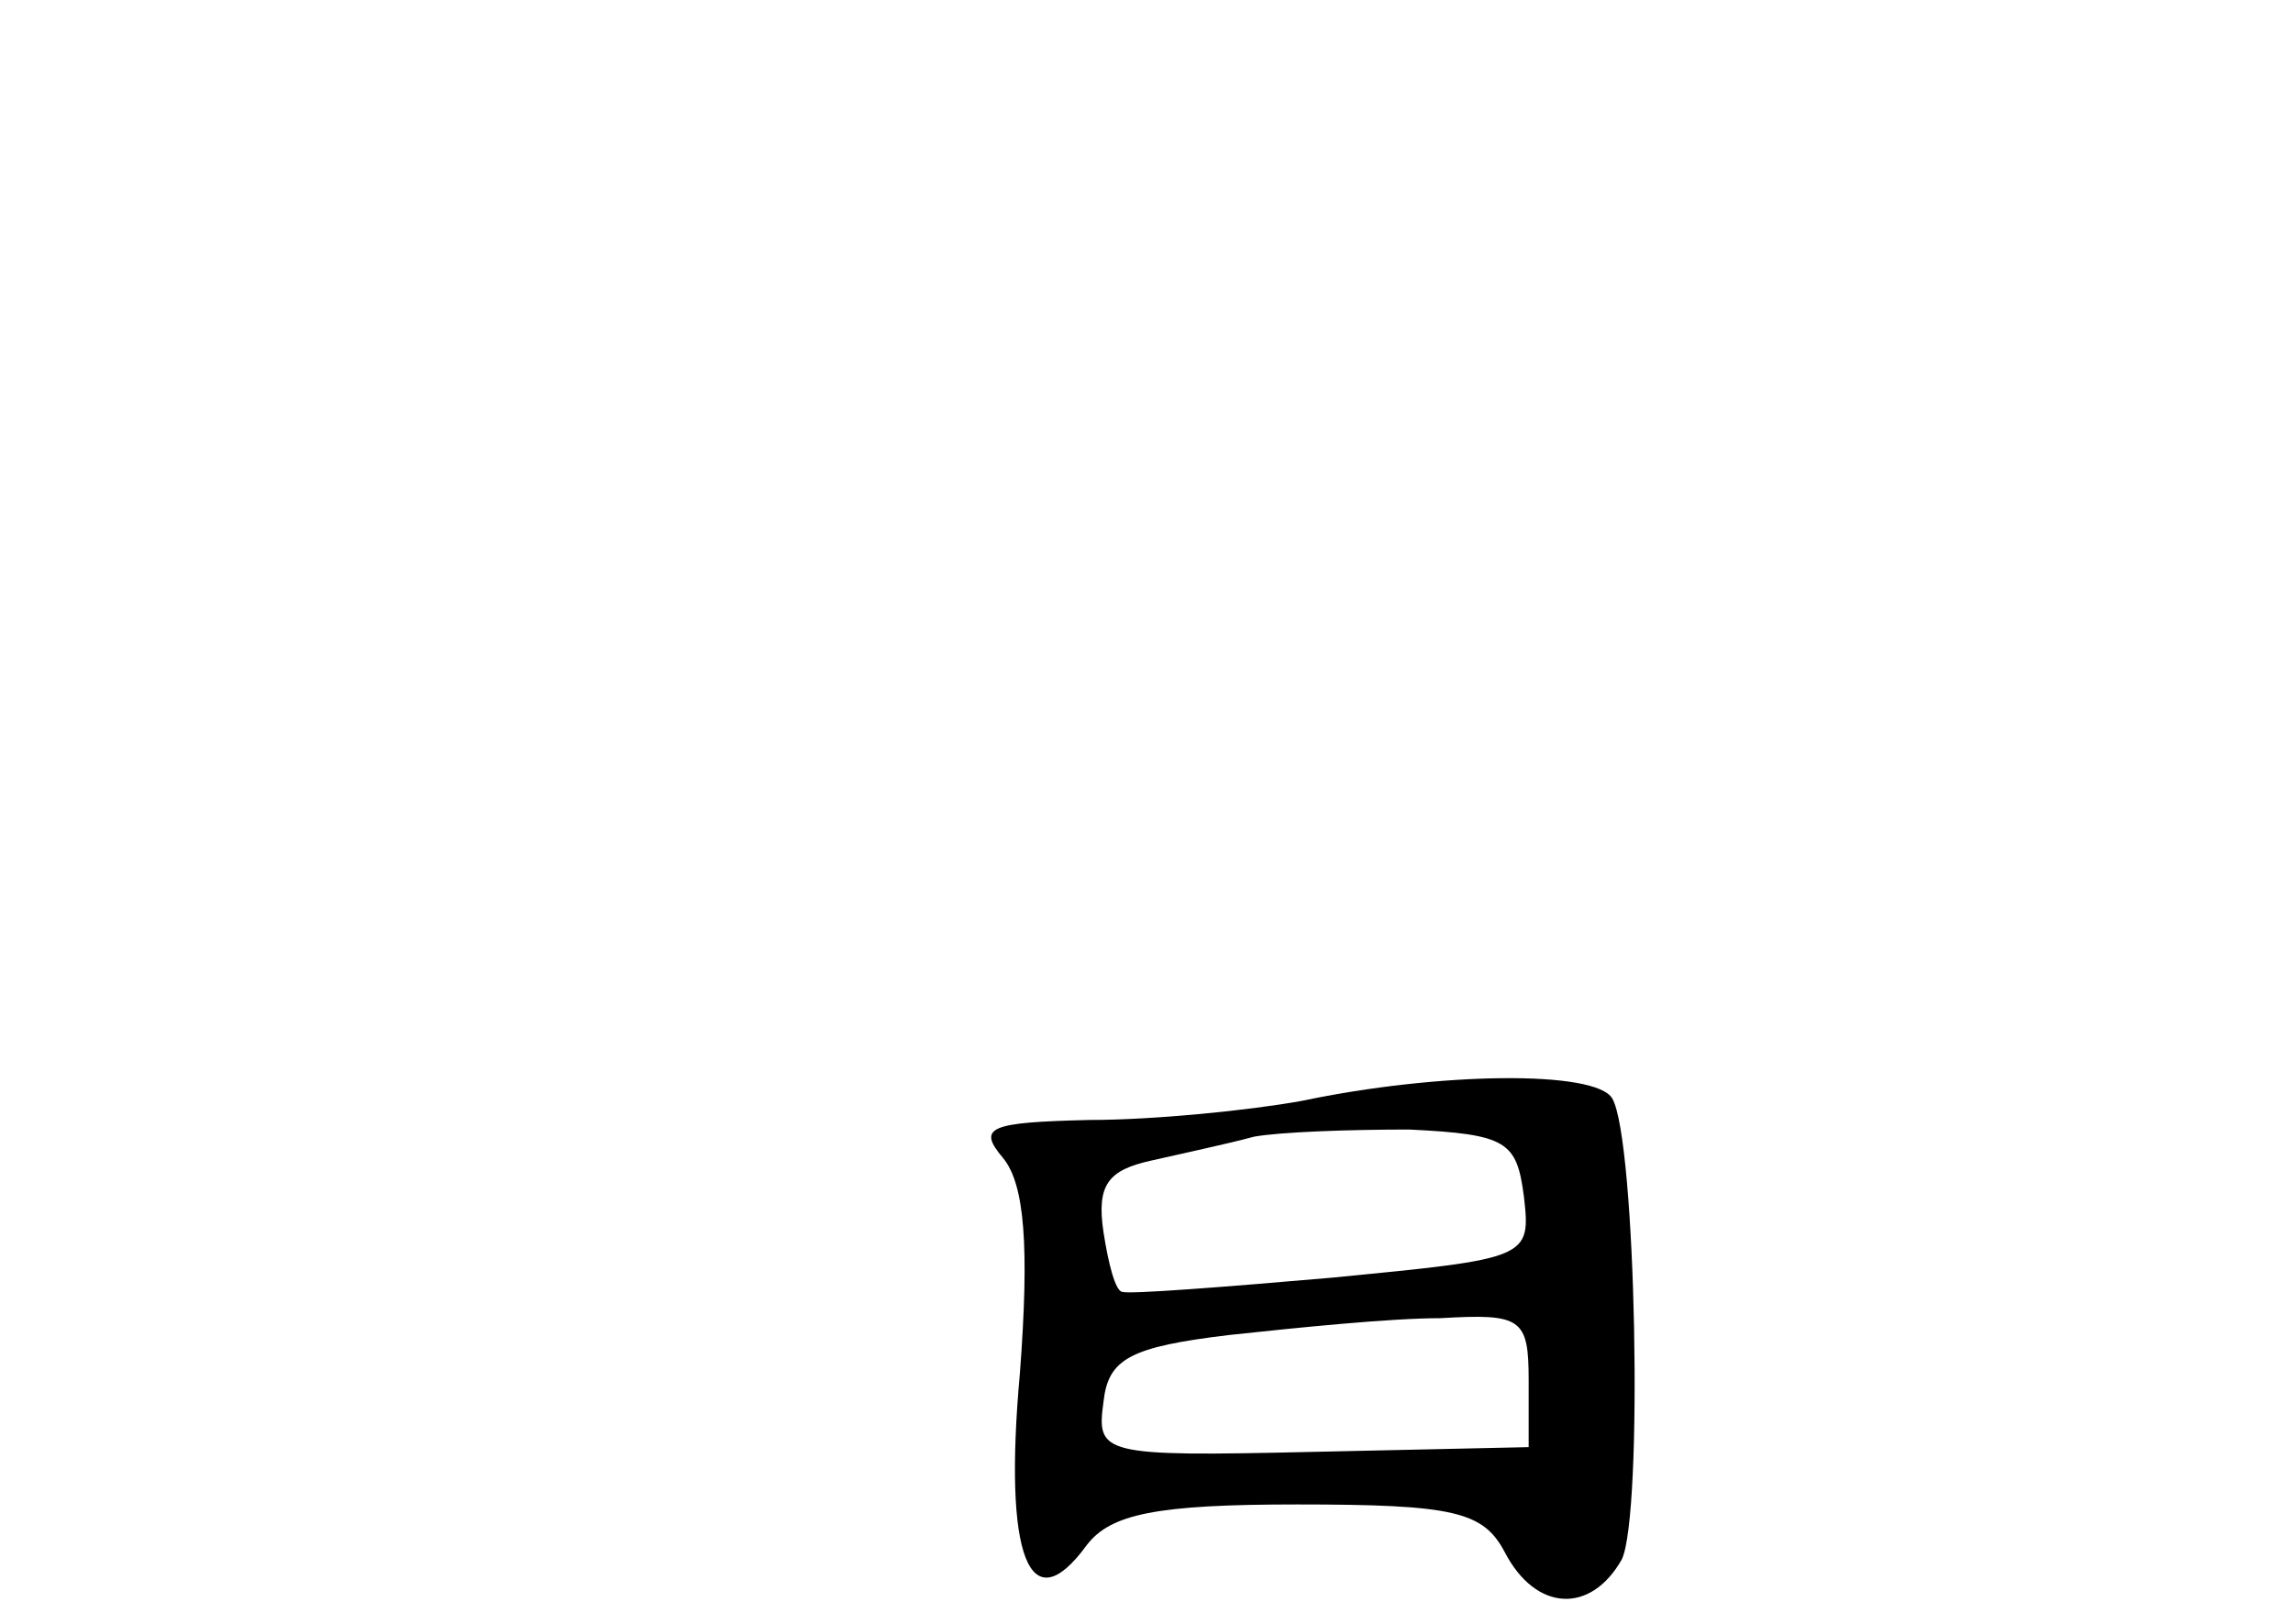 <?xml version="1.0" standalone="no"?>
<!DOCTYPE svg PUBLIC "-//W3C//DTD SVG 20010904//EN"
 "http://www.w3.org/TR/2001/REC-SVG-20010904/DTD/svg10.dtd">
<svg version="1.0" xmlns="http://www.w3.org/2000/svg"
 width="96pt" height="68pt" viewBox="0 0 96 68"
 preserveAspectRatio="xMidYMid meet">
<g transform="translate(0,68) scale(0.1,-0.1)"
fill="#000000" stroke="none">
<path d="M545 219 c-22 -4 -62 -8 -89 -8 -42 -1 -47 -3 -36 -16 9 -11 11 -37
7 -90 -7 -77 4 -105 28 -72 10 13 29 17 88 17 66 0 78 -3 87 -20 13 -25 36
-26 49 -3 9 19 6 176 -4 193 -7 12 -73 11 -130 -1z m93 -40 c3 -26 2 -26 -80
-34 -46 -4 -85 -7 -88 -6 -3 0 -6 12 -8 25 -3 20 2 26 20 30 13 3 32 7 43 10
11 2 40 3 65 3 41 -2 45 -5 48 -28z m2 -77 l0 -28 -91 -2 c-88 -2 -90 -1 -87
21 2 18 11 23 53 28 28 3 67 7 88 7 34 2 37 0 37 -26z"/>
</g>
</svg>
